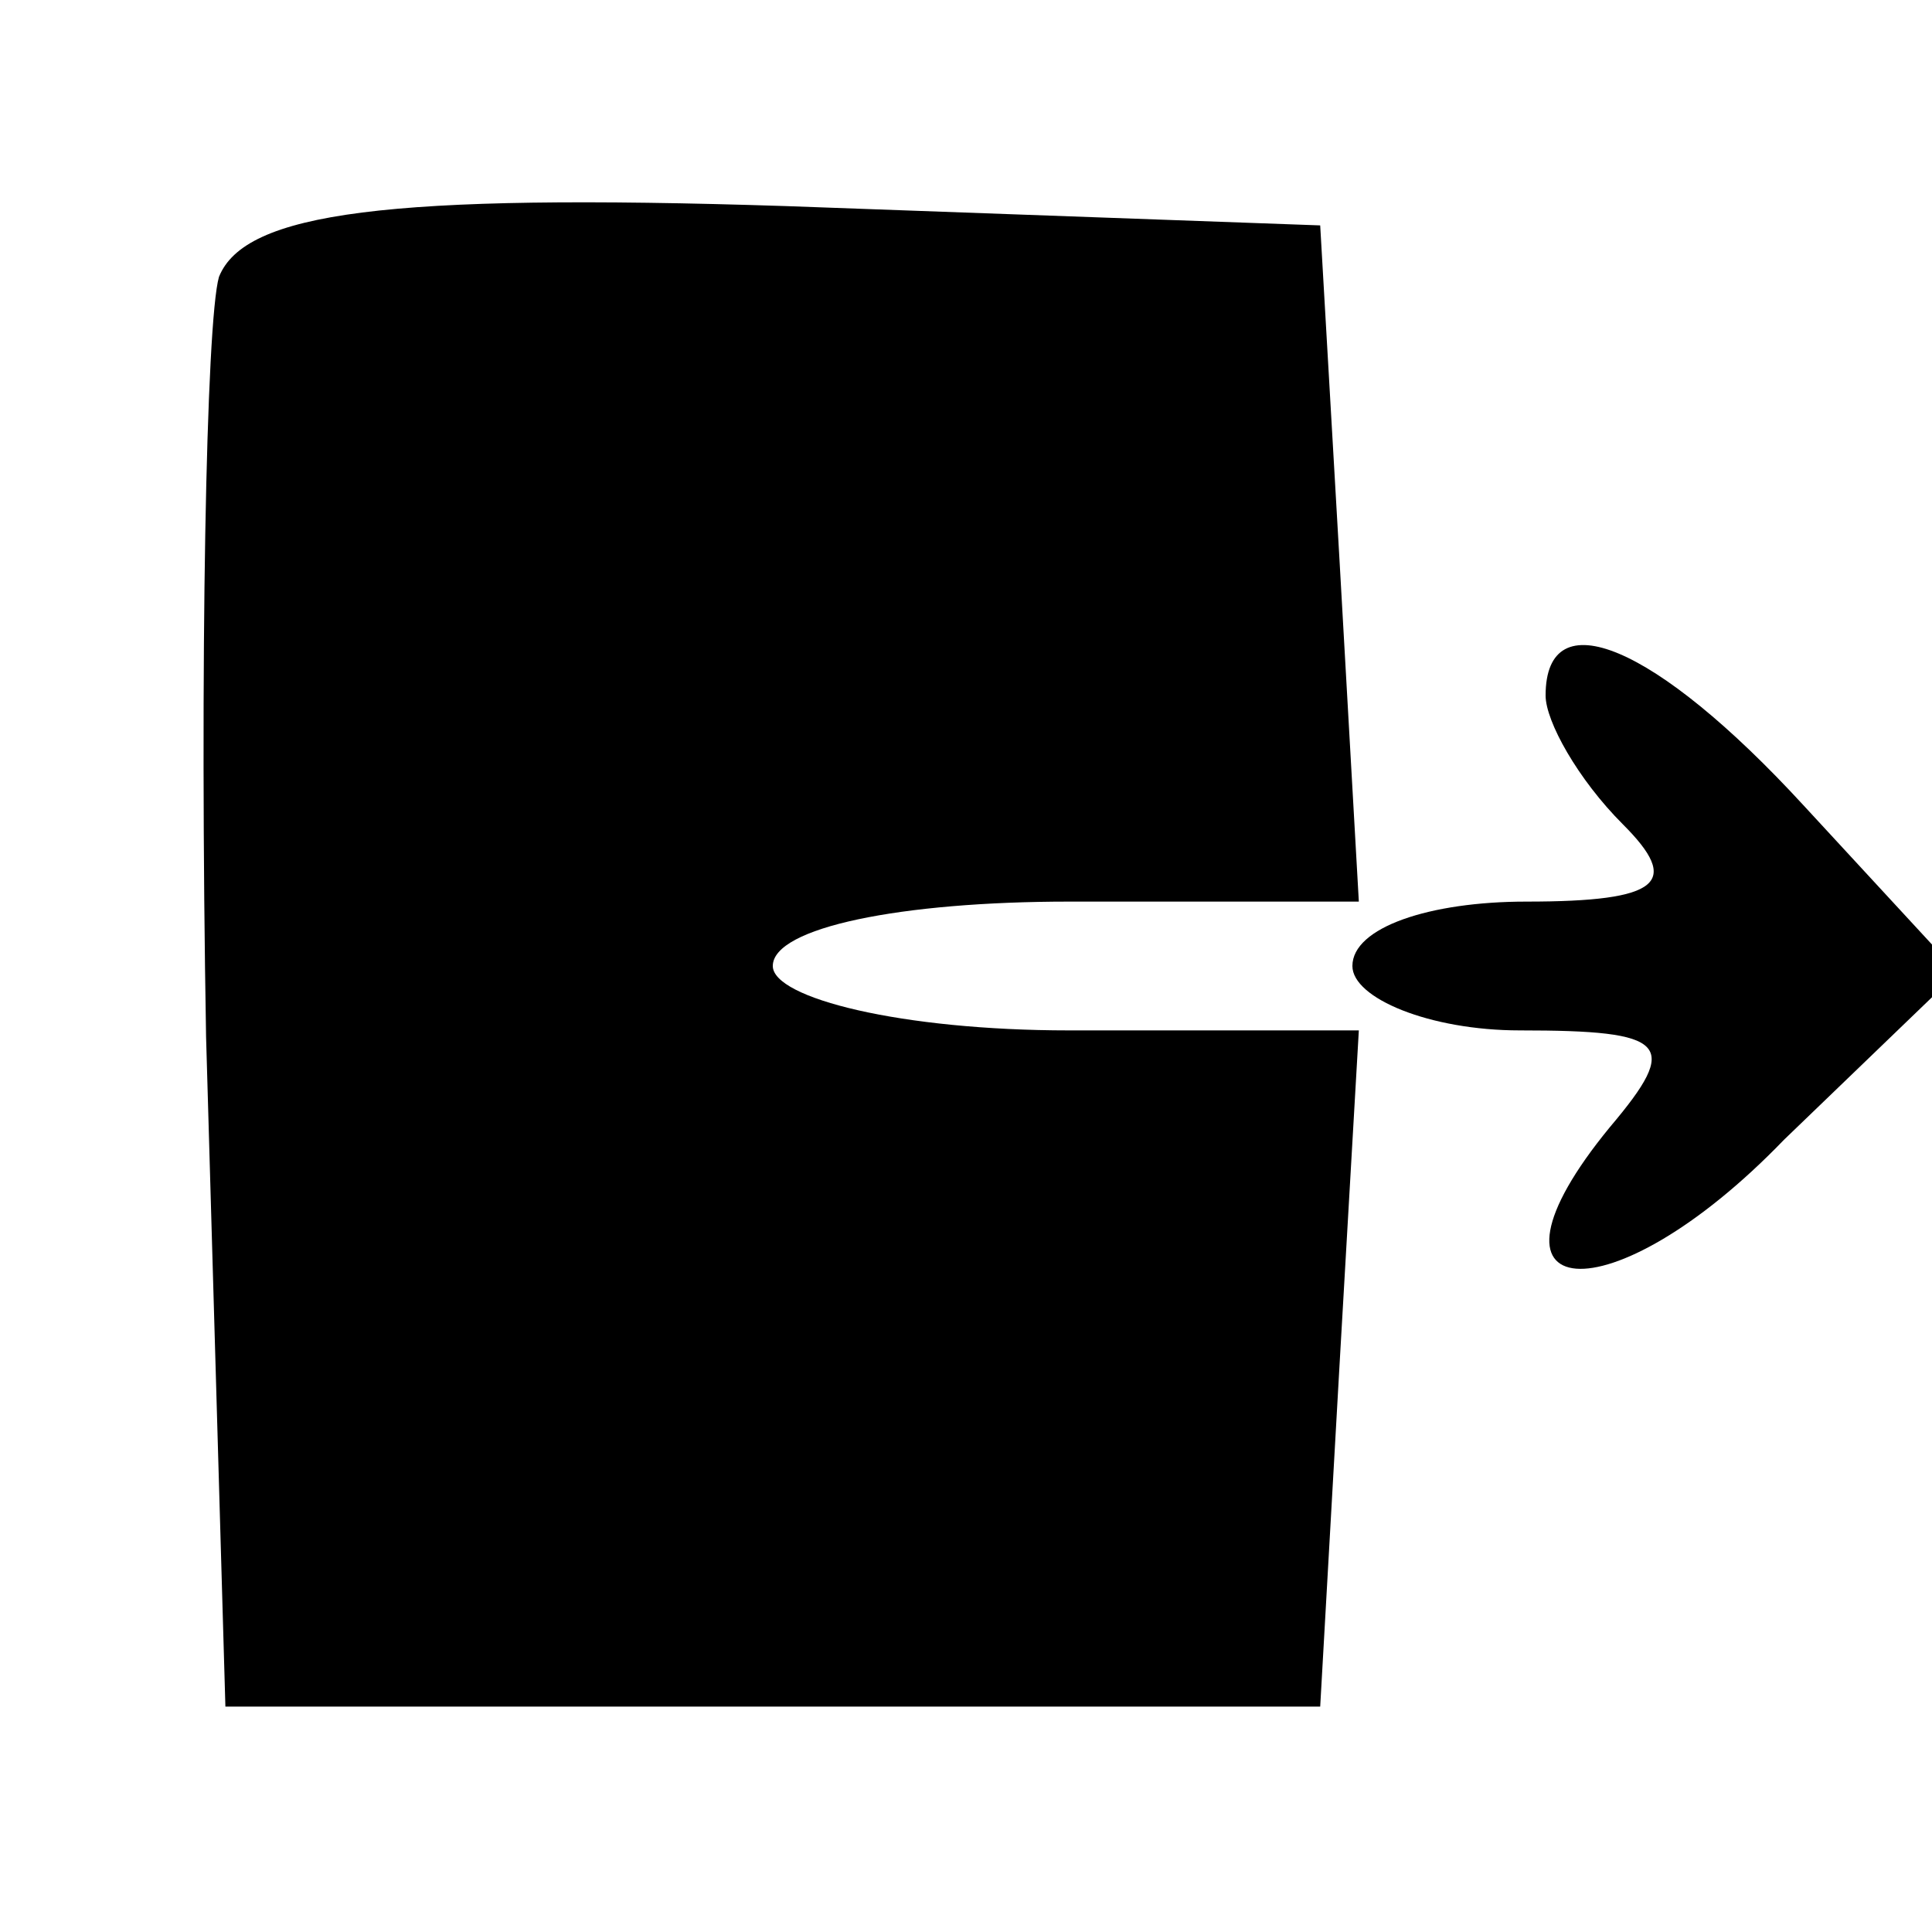<?xml version="1.0" standalone="no"?>
<!DOCTYPE svg PUBLIC "-//W3C//DTD SVG 20010904//EN"
 "http://www.w3.org/TR/2001/REC-SVG-20010904/DTD/svg10.dtd">
<svg version="1.0" xmlns="http://www.w3.org/2000/svg"
 width="30pt" height="30pt" viewBox="0 0 30 30"
 preserveAspectRatio="xMidYMid meet">

<g transform="translate(0,30) scale(0.1,-0.1)"
fill="#000000" stroke="none">
<path d="M34 257 c-2 -7 -3 -60 -2 -118 l3 -104 85 0 85 0 3 53 3 52 -45 0
c-26 0 -46 5 -46 10 0 6 20 10 46 10 l45 0 -3 53 -3 52 -83 3 c-62 2 -84 -1
-88 -11z"/>
<path d="M240 192 c0 -4 5 -13 12 -20 9 -9 6 -12 -15 -12 -15 0 -27 -4 -27
-10 0 -5 12 -10 26 -10 23 0 25 -2 14 -15 -23 -28 0 -30 27 -2 l27 26 -24 26
c-23 25 -40 32 -40 17z"/>
</g>
</svg>

